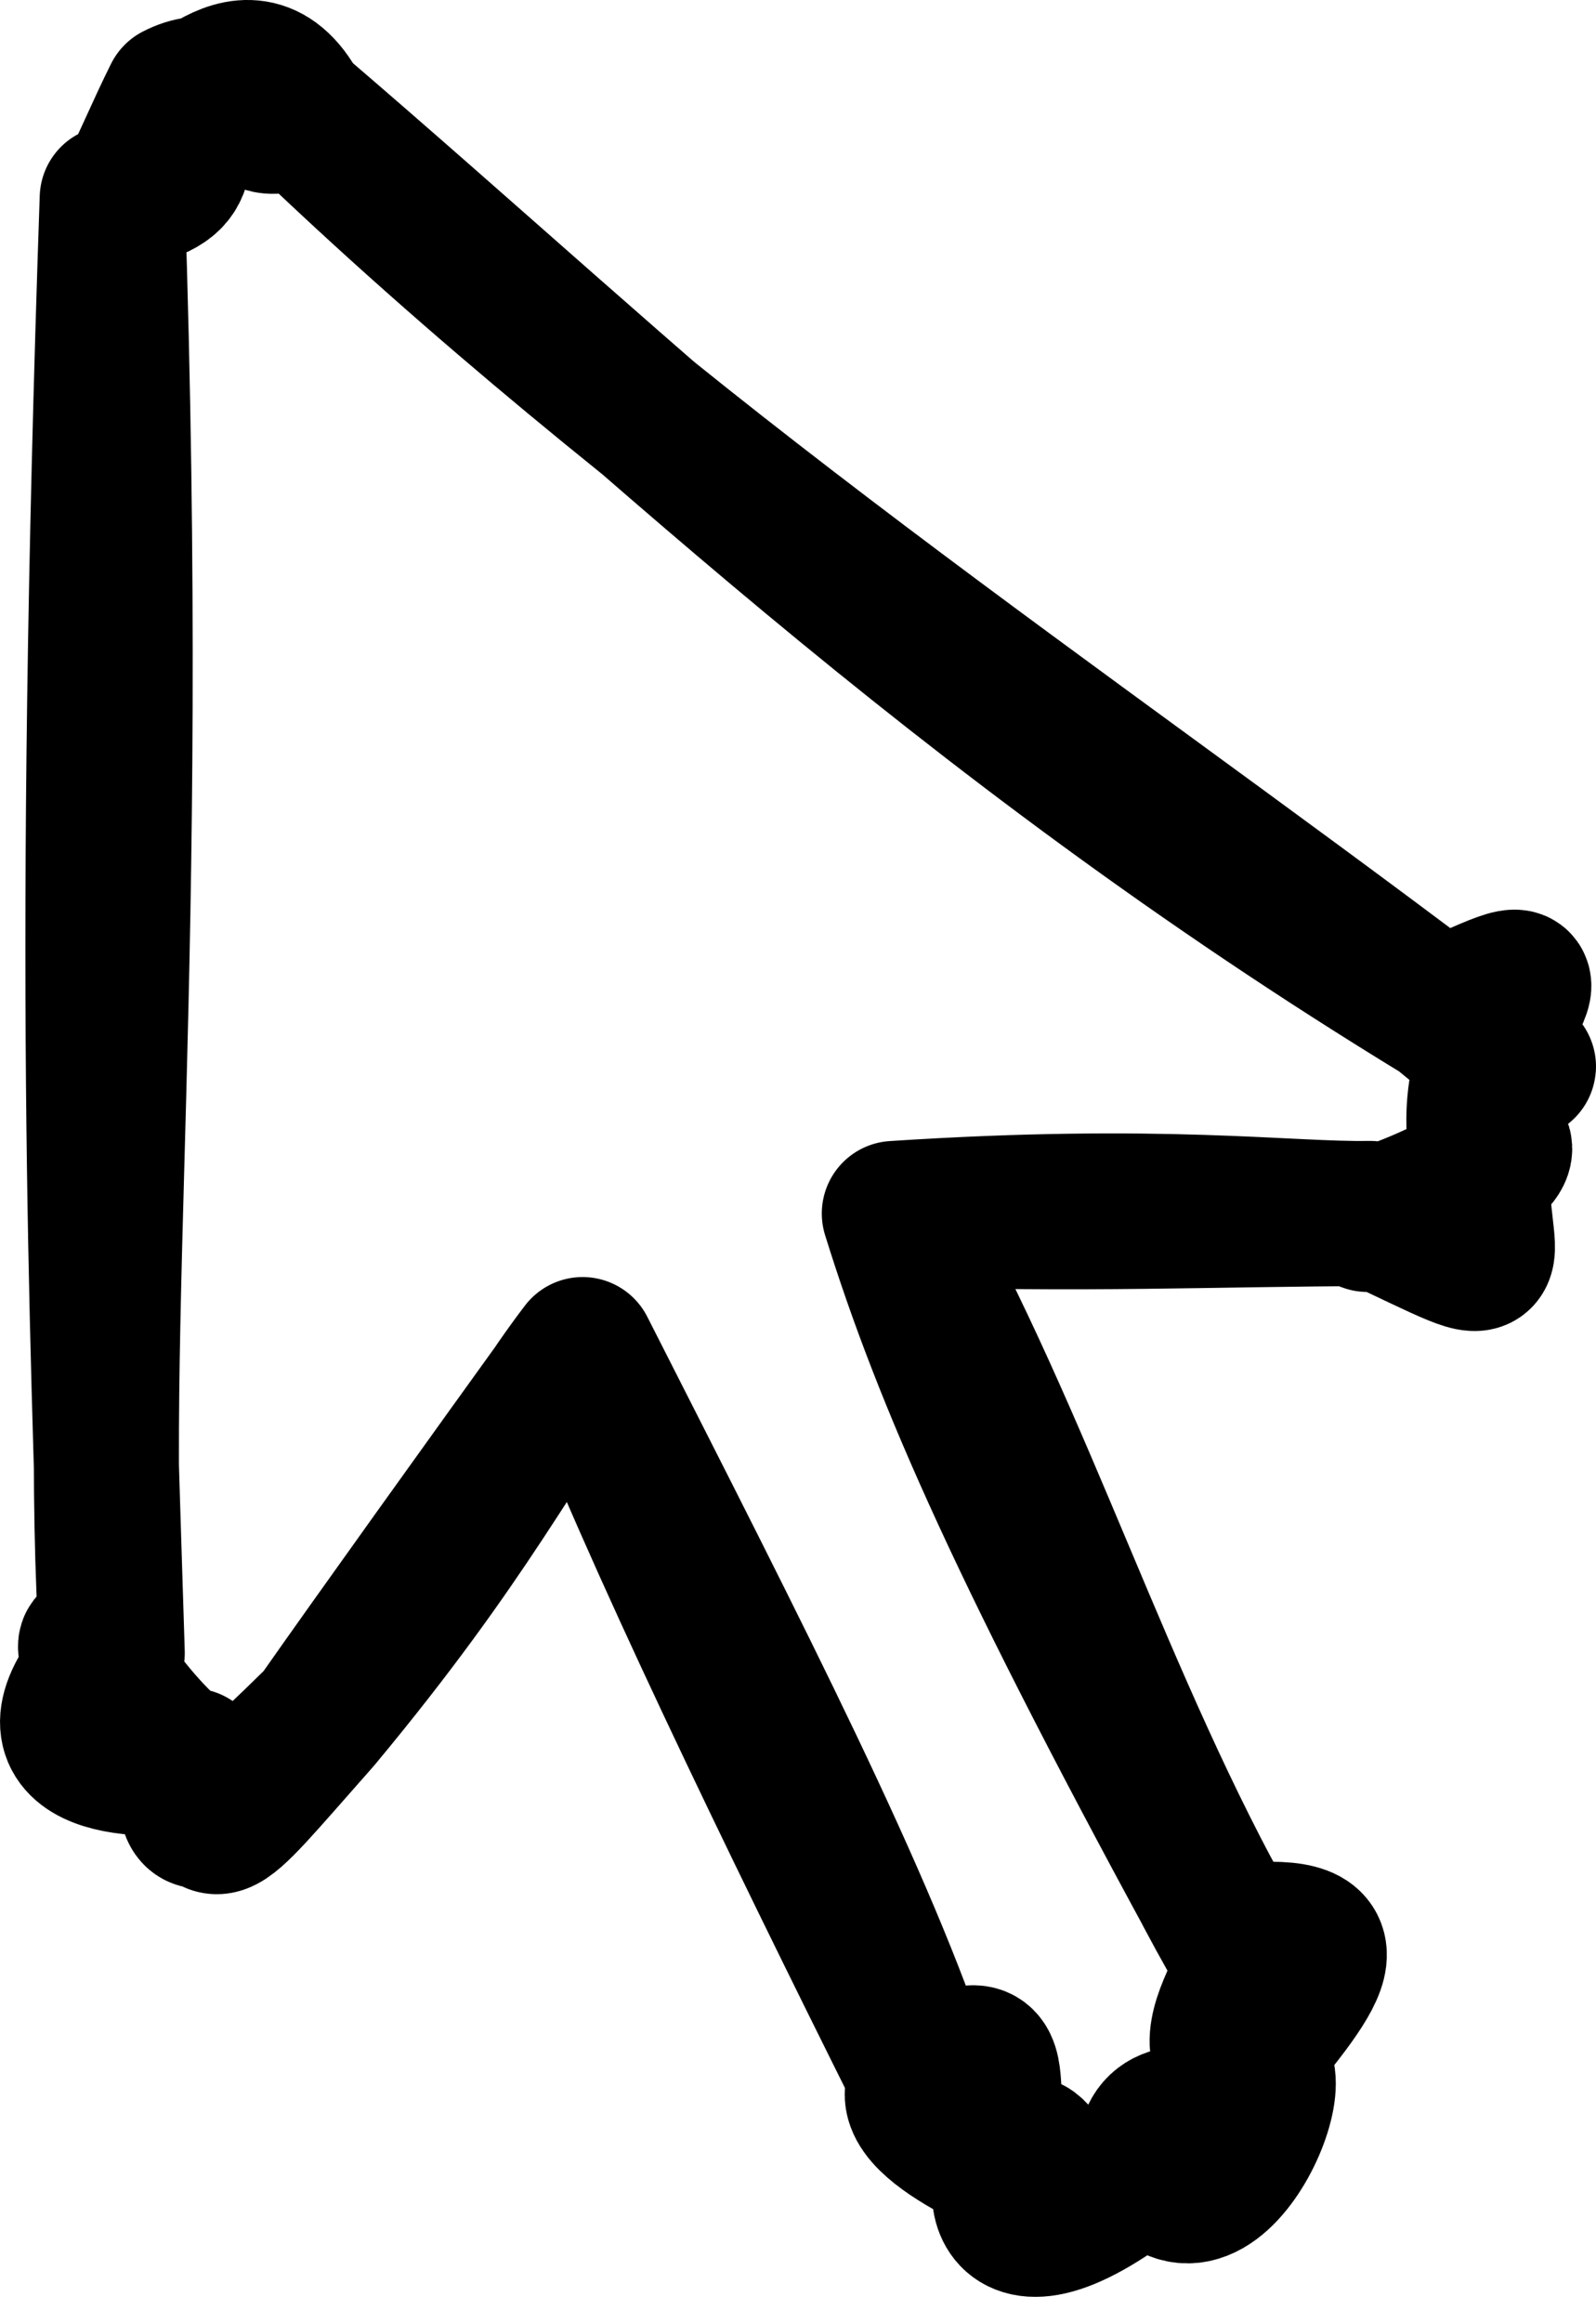 <svg width="22" height="32" viewBox="0 0 22 32" fill="none" xmlns="http://www.w3.org/2000/svg">
<path d="M15.844 29.801C14.333 30.859 14.235 28.893 14.047 29.898M15.844 29.801C13.481 31.718 13.73 29.712 14.047 29.898M15.844 29.801C15.774 28.342 18.072 30.131 17.075 28.473M15.844 29.801C16.744 31.24 18.033 28.037 17.075 28.473M14.047 29.898C14.475 30.056 12.21 29.24 12.719 28.668M14.047 29.898C13.167 29.239 14.241 27.671 12.719 28.668M12.719 28.668C11.92 26.2 10.239 22.934 8.031 18.59M12.719 28.668C10.884 24.993 8.986 21.078 8.031 18.59M8.031 18.59C7.08 19.837 6.486 21.16 4.398 23.668M8.031 18.59C6.627 20.538 5.211 22.51 4.398 23.668M4.398 23.668C2.547 25.49 2.603 25.232 2.641 24.254M4.398 23.668C2.786 25.489 2.966 25.423 2.641 24.254M2.641 24.254C2.412 24.521 0.531 22.043 1.547 22.77M2.641 24.254C1.733 24.367 0.164 24.238 1.547 22.77M1.547 22.77C1.403 18.048 1.187 13.215 1.547 2.73M1.547 22.77C1.248 18.131 1.903 13.474 1.547 2.73M1.547 2.73C1.575 3.347 1.972 2.232 2.426 1.324M1.547 2.73C2.678 2.535 2.462 2.268 2.426 1.324M2.426 1.324C3.258 0.897 3.472 2.072 4.086 1.519M2.426 1.324C2.292 1.952 3.375 0.169 4.086 1.519M4.086 1.519C8.688 5.458 13.167 9.86 19.867 13.941M4.086 1.519C9.089 6.33 14.578 9.951 19.867 13.941M19.867 13.941C22.014 12.935 20.236 13.874 20.396 15.66M19.867 13.941C21.844 15.595 20.696 13.691 20.396 15.66M20.396 15.66C20.188 17.495 21.172 17.781 18.891 16.715M20.396 15.66C21.619 15.855 18.352 17.127 18.891 16.715M18.891 16.715C17.742 16.734 16.03 16.473 12.328 16.715M18.891 16.715C16.819 16.718 14.816 16.812 12.328 16.715M12.328 16.715C13.039 18.999 14.122 21.46 16.977 26.676M12.328 16.715C14.119 19.909 15.161 23.462 16.977 26.676M16.977 26.676C18.083 26.332 16.23 28.096 17.075 28.473M16.977 26.676C18.661 26.5 18.294 27.024 17.075 28.473" stroke="black" stroke-width="2" stroke-linecap="round"/>
</svg>
